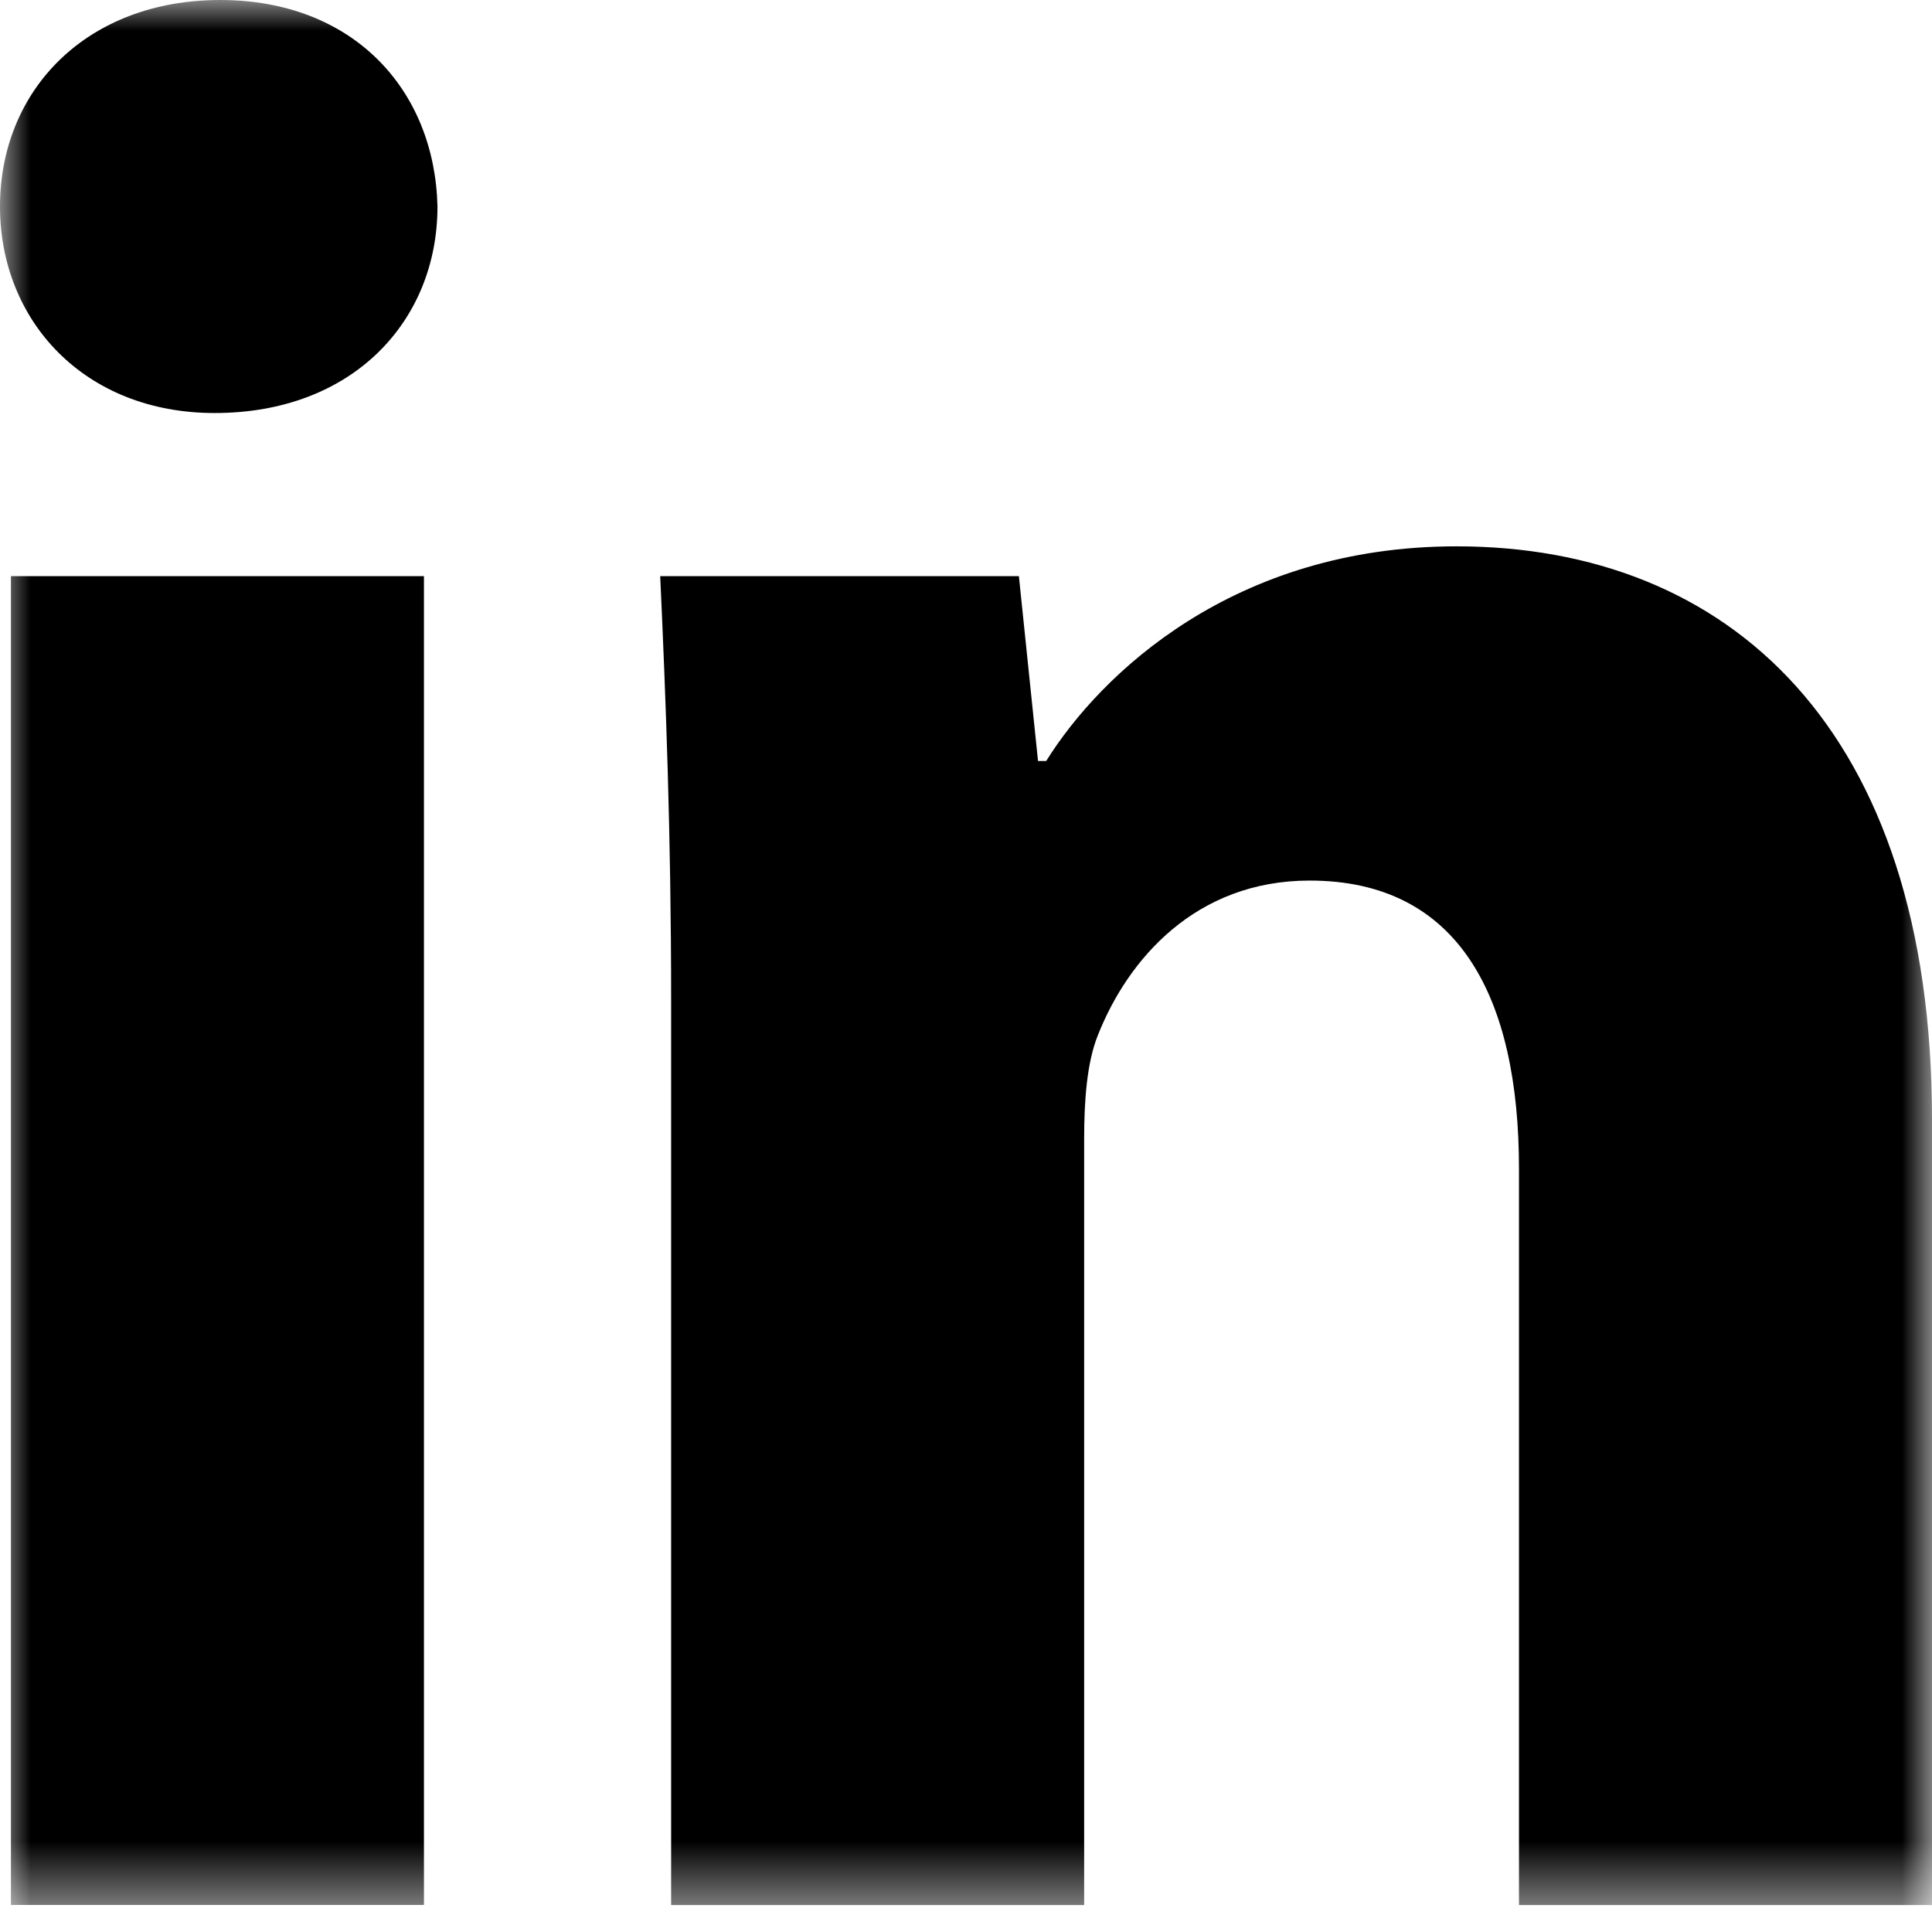 <?xml version="1.0" encoding="UTF-8"?>
<svg width="32px" height="32px" viewBox="0 0 32 32" version="1.1" xmlns="http://www.w3.org/2000/svg" xmlns:xlink="http://www.w3.org/1999/xlink">
    <!-- Generator: Sketch 46.1 (44463) - http://www.bohemiancoding.com/sketch -->
    <title>icon-linkedin</title>
    <desc>Created with Sketch.</desc>
    <defs>
        <polygon id="path-1" points="0 31.554 32 31.554 32 0 0 0"></polygon>
    </defs>
    <g id="Page-1" stroke="none" stroke-width="1" fill="none" fill-rule="evenodd">
        <g id="icon-linkedin">
            <g id="Page-1">
                <mask id="mask-2" fill="white">
                    <use xlink:href="#path-1"></use>
                </mask>
                <g id="Clip-2"></g>
                <path d="M11.116,16.564 C11.116,13.819 11.026,11.524 10.935,9.543 L16.876,9.543 L17.193,12.605 L17.328,12.605 C18.227,11.163 20.433,9.049 24.124,9.049 C28.624,9.049 32,12.064 32,18.546 L32,31.554 L25.159,31.554 L25.159,19.356 C25.159,16.521 24.167,14.585 21.692,14.585 C19.803,14.585 18.679,15.89 18.183,17.15 C18.002,17.6 17.957,18.23 17.957,18.861 L17.957,31.554 L11.116,31.554 L11.116,16.564 Z M0.181,31.552 L7.022,31.552 L7.022,9.543 L0.181,9.543 L0.181,31.552 Z M7.246,3.421 C7.246,5.311 5.85,6.841 3.555,6.841 C1.395,6.841 0,5.311 0,3.421 C0,1.486 1.442,0 3.646,0 C5.85,0 7.201,1.486 7.246,3.421 L7.246,3.421 Z" id="Fill-1" fill="#000000" mask="url(#mask-2)"></path>
            </g>
        </g>
    </g>
</svg>